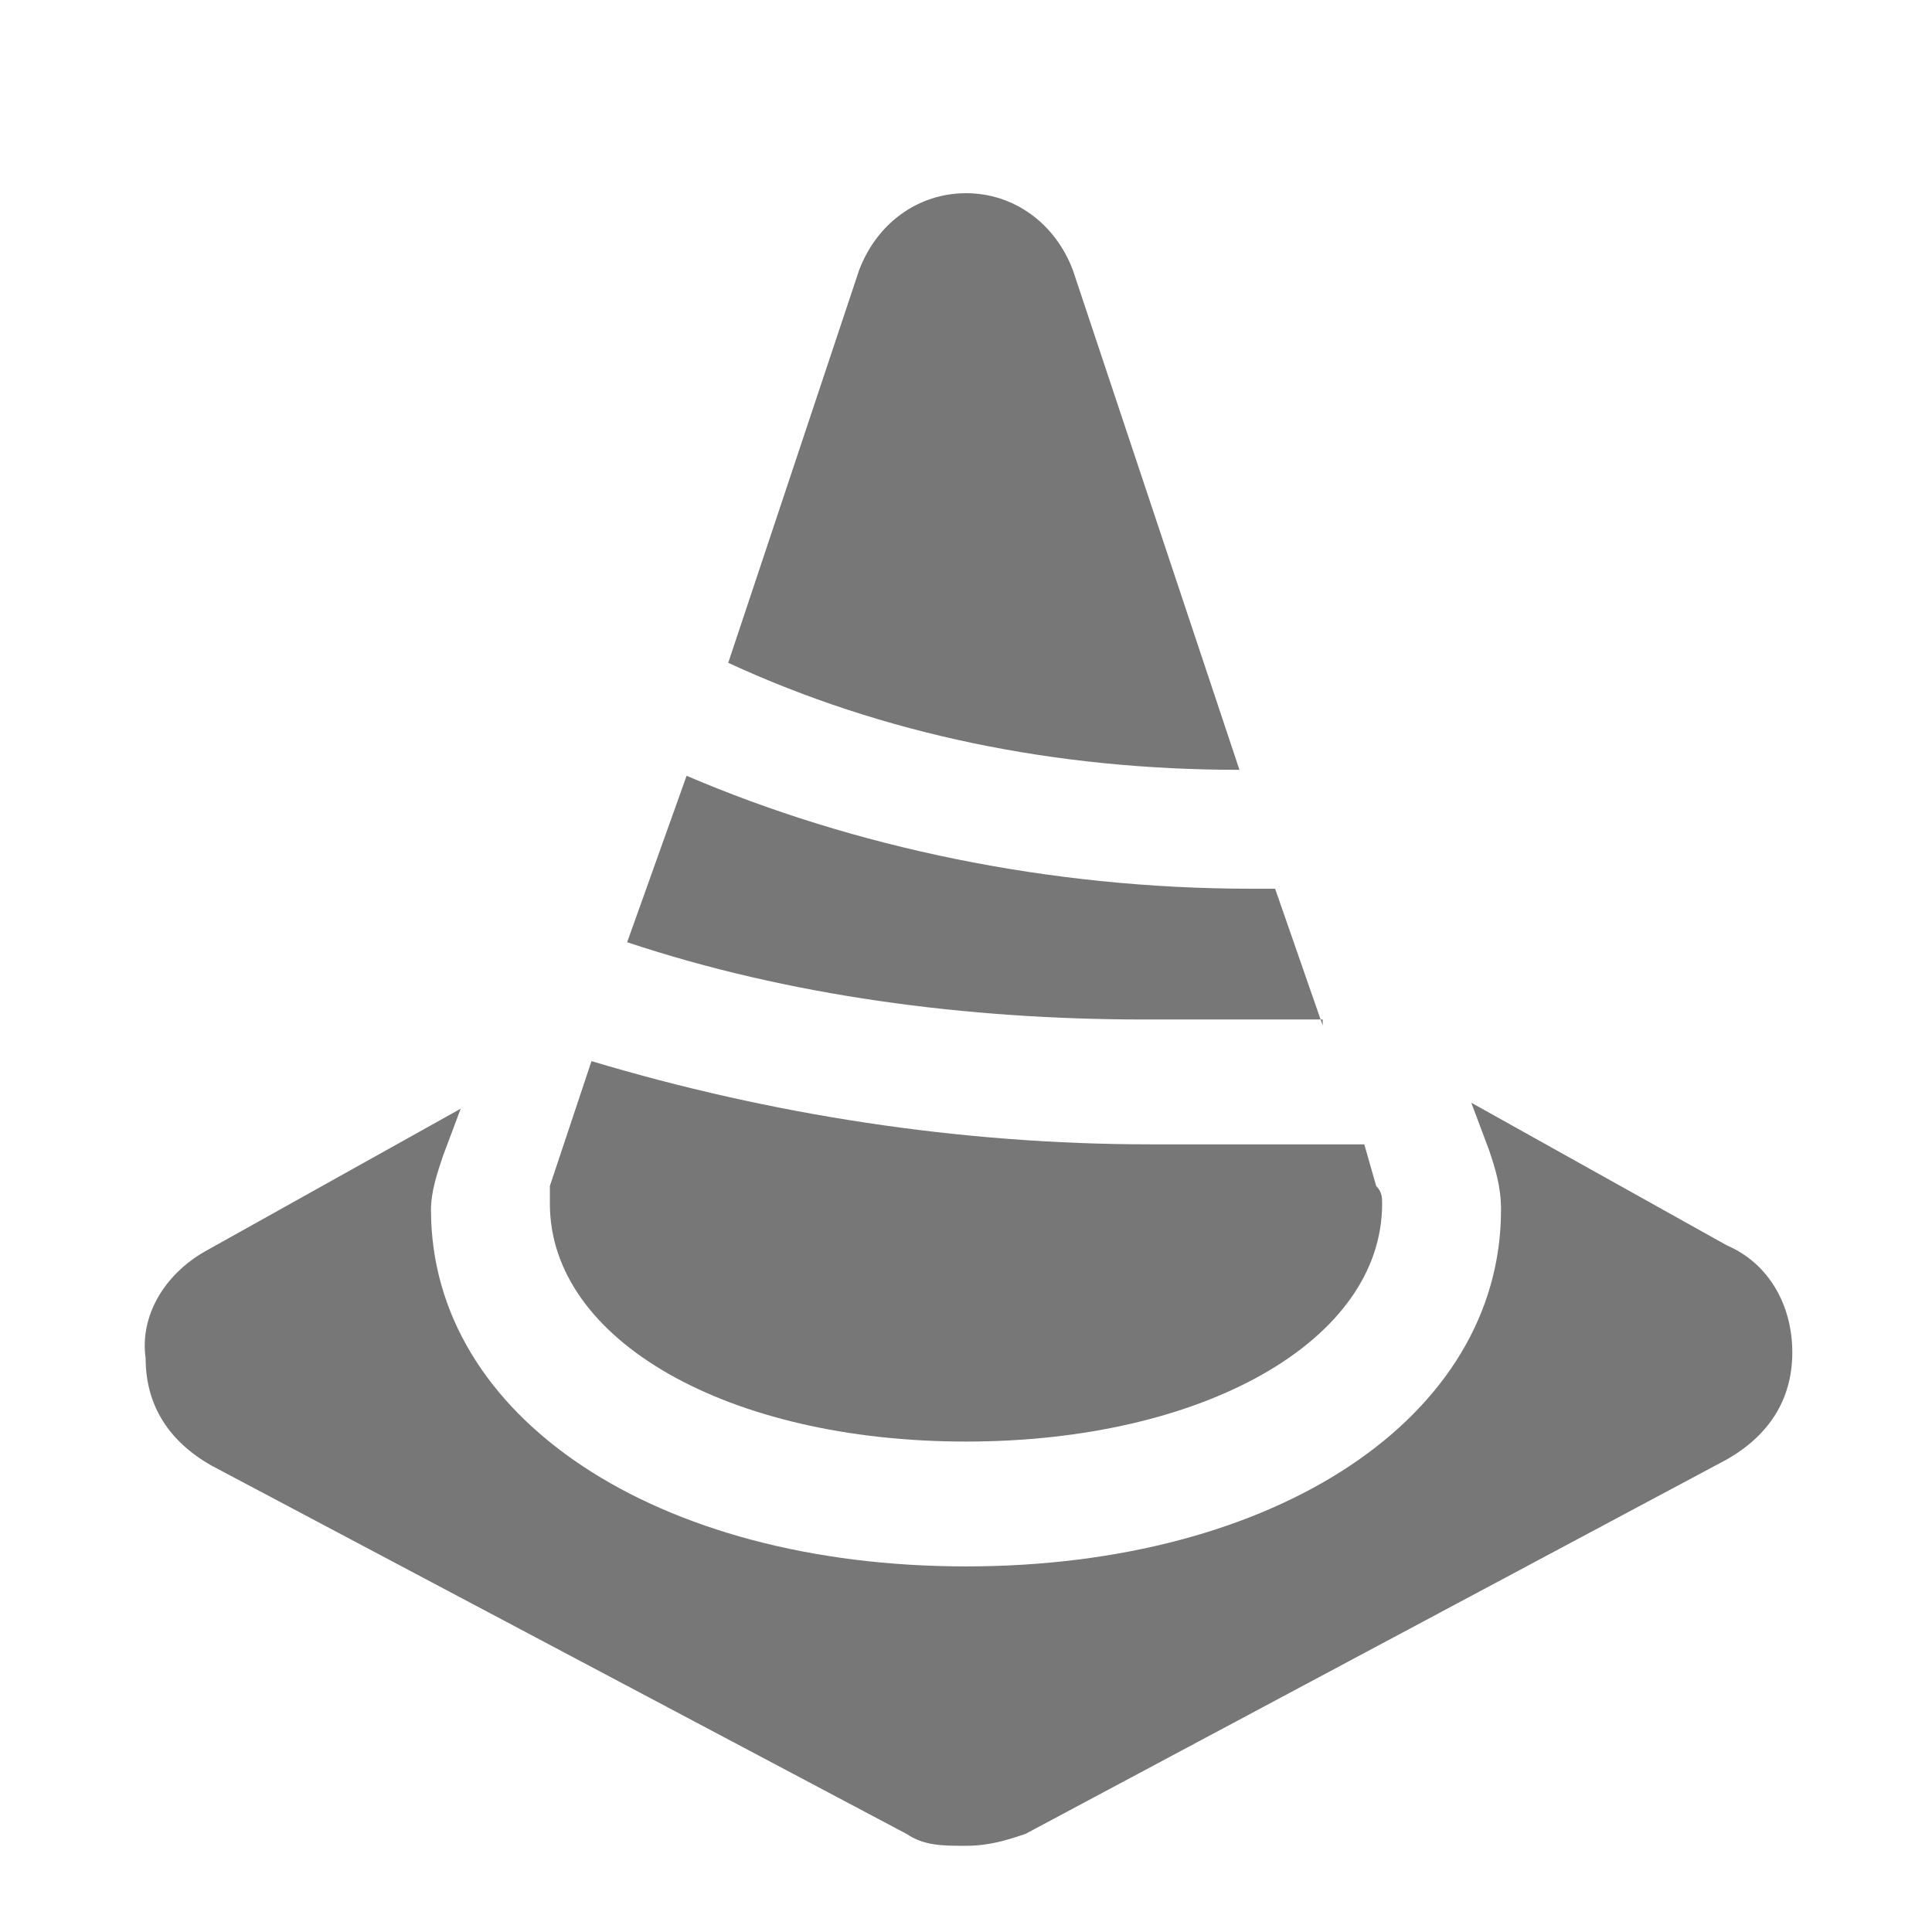 <svg width="65" height="65" viewBox="0 0 65 65" fill="none" xmlns="http://www.w3.org/2000/svg">
<path d="M44.5 34.5L42.9 29.9H42.1C35.3 29.9 28.7 28.5 23.1 26.1L21.1 31.7C26.5 33.5 32.5 34.3 38.5 34.3H44.5V34.5Z" fill="#777777"/>
<path d="M41.7 25.9L36.1 9.1C35.5 7.5 34.1 6.5 32.5 6.5C30.9 6.5 29.5 7.5 28.9 9.1L24.5 22.3C29.7 24.7 35.5 25.9 41.7 25.9Z" fill="#777777"/>
<path d="M45.9 38.5H38.7C32.3 38.5 25.9 37.5 19.9 35.7L18.5 39.9C18.5 40.1 18.5 40.3 18.5 40.5C18.5 45.1 24.5 48.5 32.5 48.5C40.5 48.5 46.5 45.1 46.5 40.5C46.5 40.3 46.5 40.1 46.3 39.9L45.9 38.5Z" fill="#777777"/>
<path d="M58.1 41.9L49.5 37.1L50.1 38.7C50.3 39.3 50.5 39.9 50.5 40.7C50.5 47.7 42.9 52.7 32.5 52.7C22.1 52.7 14.5 47.7 14.5 40.7C14.5 40.1 14.7 39.5 14.9 38.9L15.5 37.3L6.9 42.1C5.5 42.9 4.7 44.3 4.9 45.7C4.9 47.3 5.7 48.5 7.1 49.3L30.5 61.7C31.1 62.1 31.7 62.1 32.5 62.1C33.3 62.1 33.9 61.9 34.5 61.7L58.1 49.1C59.5 48.3 60.3 47.1 60.3 45.5C60.3 43.9 59.5 42.5 58.1 41.9Z" fill="#777777"/>
</svg>
